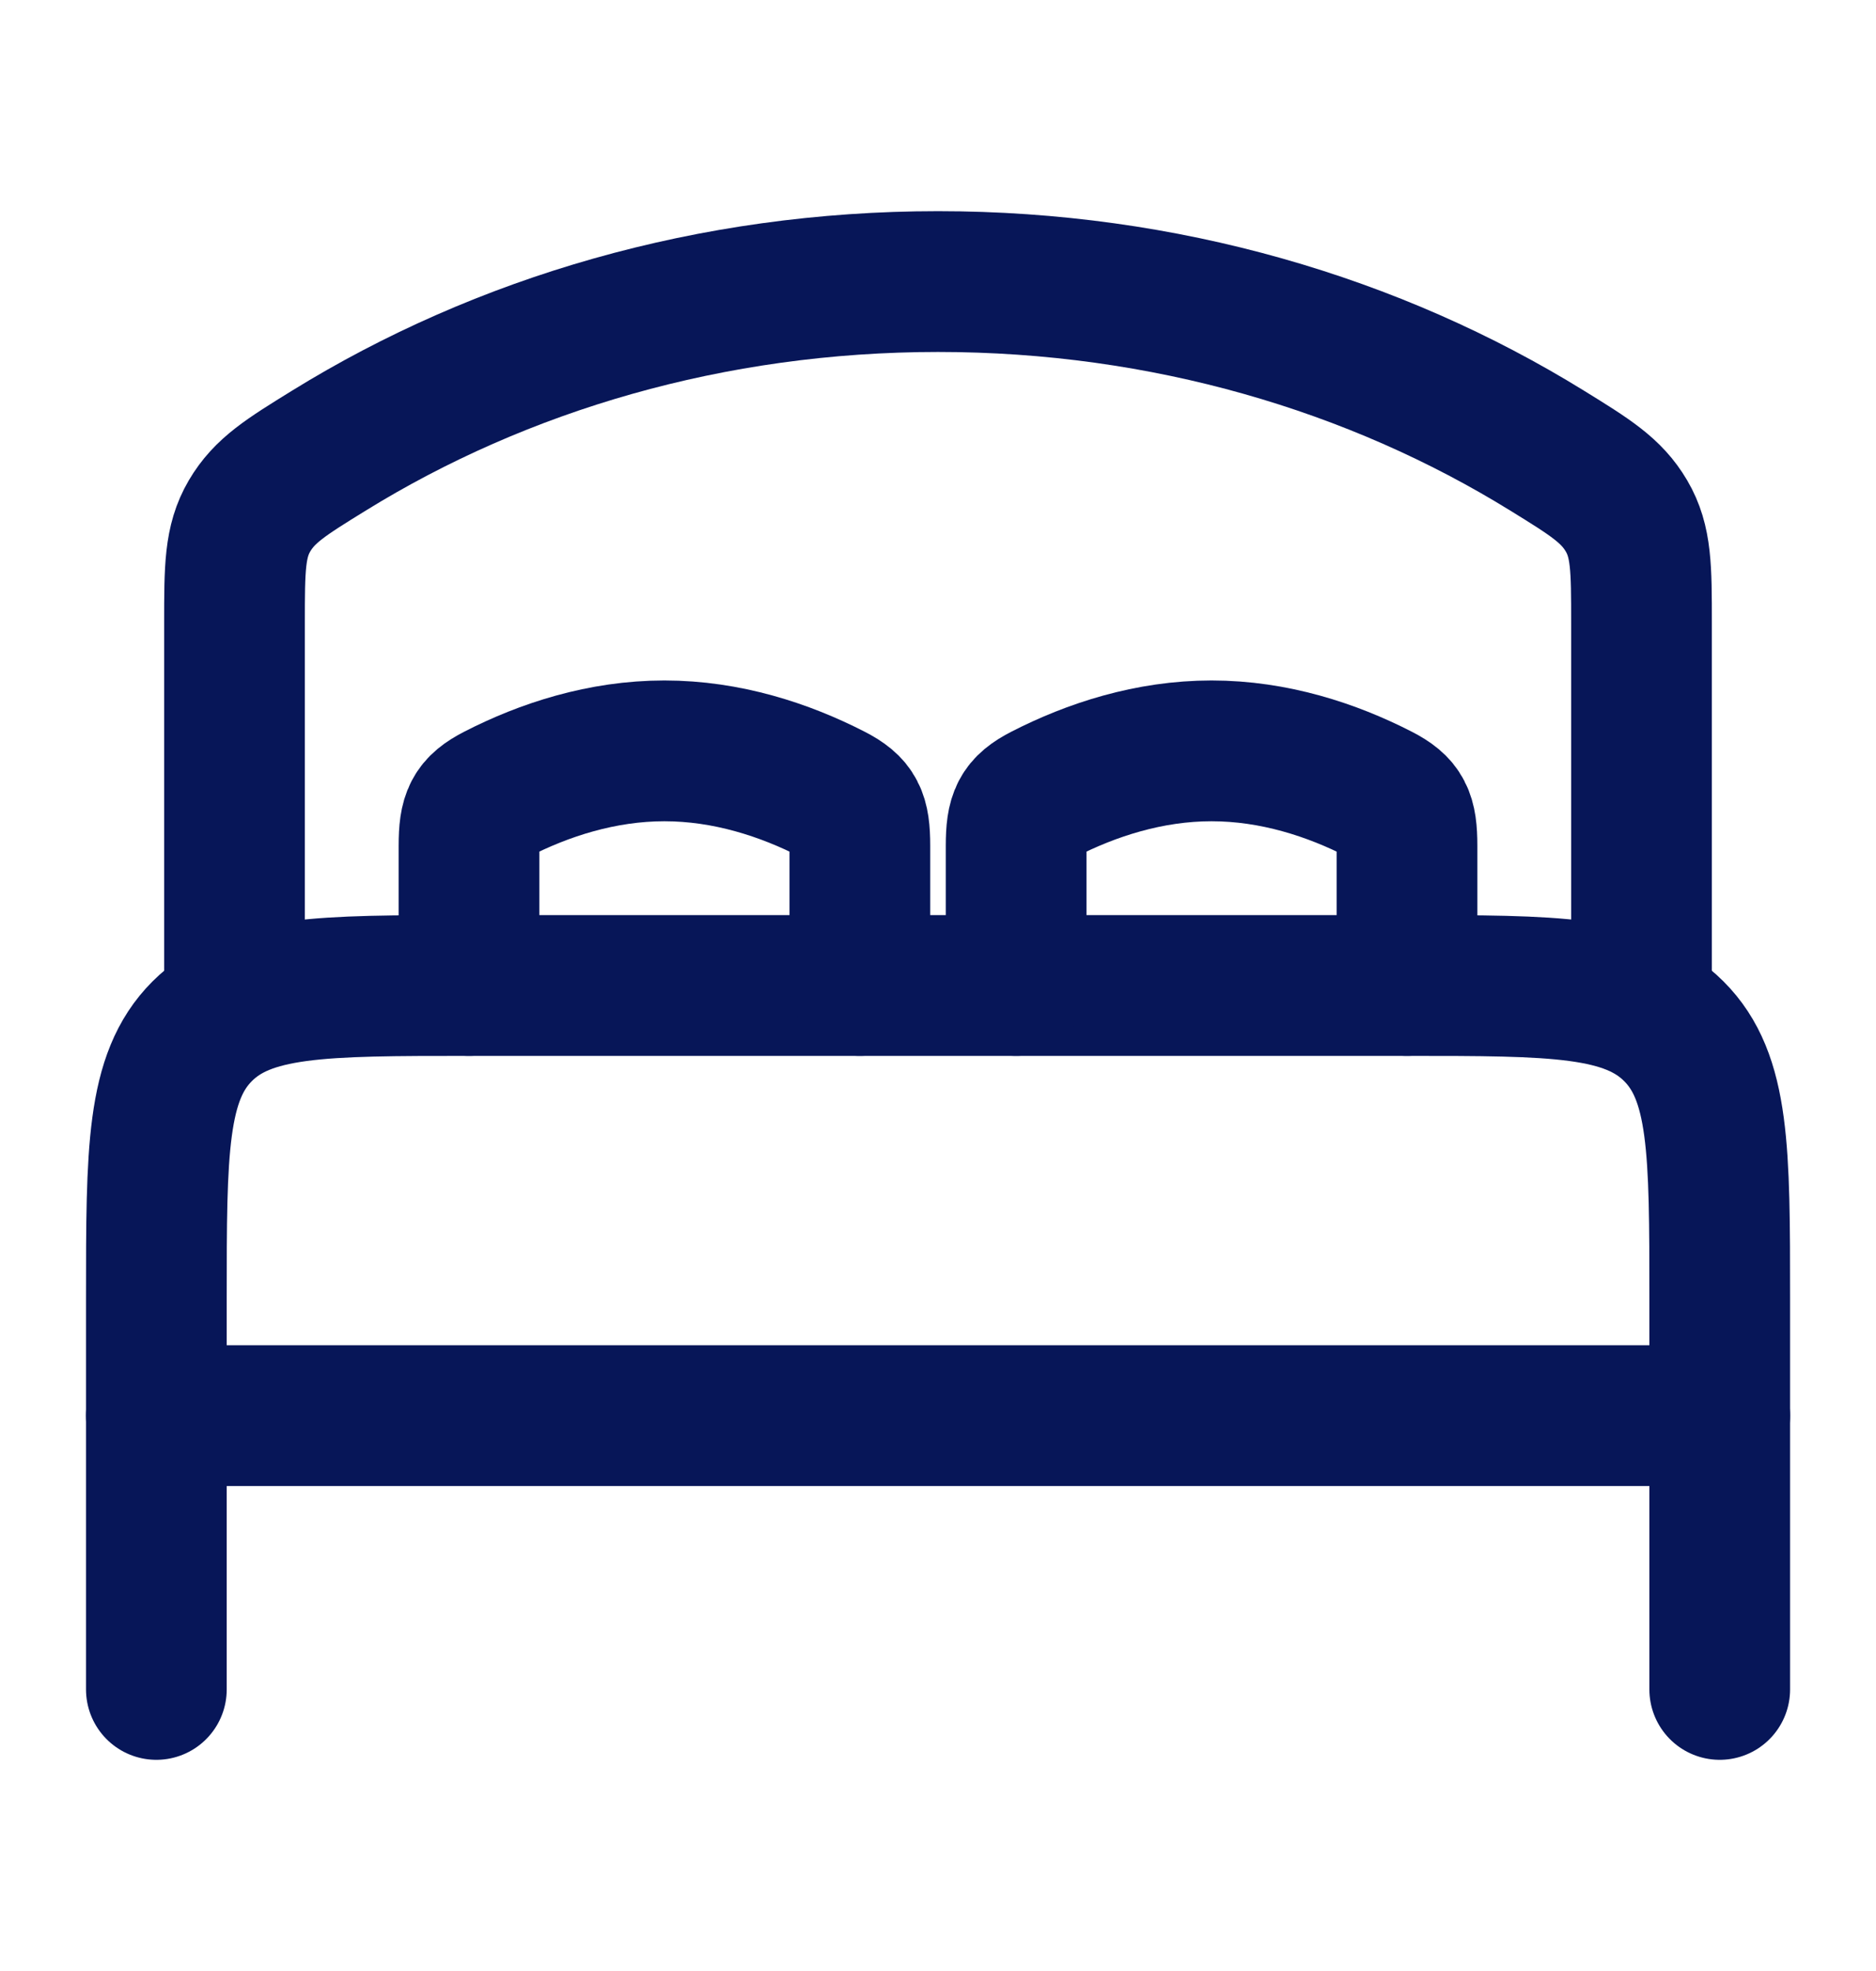 <svg width="20" height="21" viewBox="0 0 20 21" fill="none" xmlns="http://www.w3.org/2000/svg">
<path d="M18.334 15.083H1.667" stroke="#071658" stroke-width="1.5" stroke-linecap="round" stroke-linejoin="round"/>
<path d="M18.334 18V13.833C18.334 12.262 18.334 11.476 17.845 10.988C17.357 10.5 16.572 10.5 15 10.5H5C3.429 10.5 2.643 10.5 2.155 10.988C1.667 11.476 1.667 12.262 1.667 13.833V18" stroke="#071658" stroke-width="1.5" stroke-linecap="round" stroke-linejoin="round"/>
<path d="M9.167 10.5V9.011C9.167 8.694 9.119 8.588 8.875 8.463C8.366 8.202 7.749 8 7.083 8C6.418 8 5.8 8.202 5.292 8.463C5.048 8.588 5 8.694 5 9.011V10.5" stroke="#071658" stroke-width="1.5" stroke-linecap="round"/>
<path d="M15 10.5V9.011C15 8.694 14.952 8.588 14.708 8.463C14.199 8.202 13.582 8 12.916 8C12.251 8 11.634 8.202 11.125 8.463C10.881 8.588 10.833 8.694 10.833 9.011V10.5" stroke="#071658" stroke-width="1.5" stroke-linecap="round"/>
<path d="M17.5 10.5V6.634C17.5 6.057 17.5 5.769 17.34 5.497C17.18 5.225 16.952 5.084 16.495 4.802C14.656 3.666 12.416 3 10 3C7.584 3 5.344 3.666 3.505 4.802C3.048 5.084 2.82 5.225 2.66 5.497C2.5 5.769 2.5 6.057 2.5 6.634V10.5" stroke="#071658" stroke-width="1.5" stroke-linecap="round"/>
</svg>
